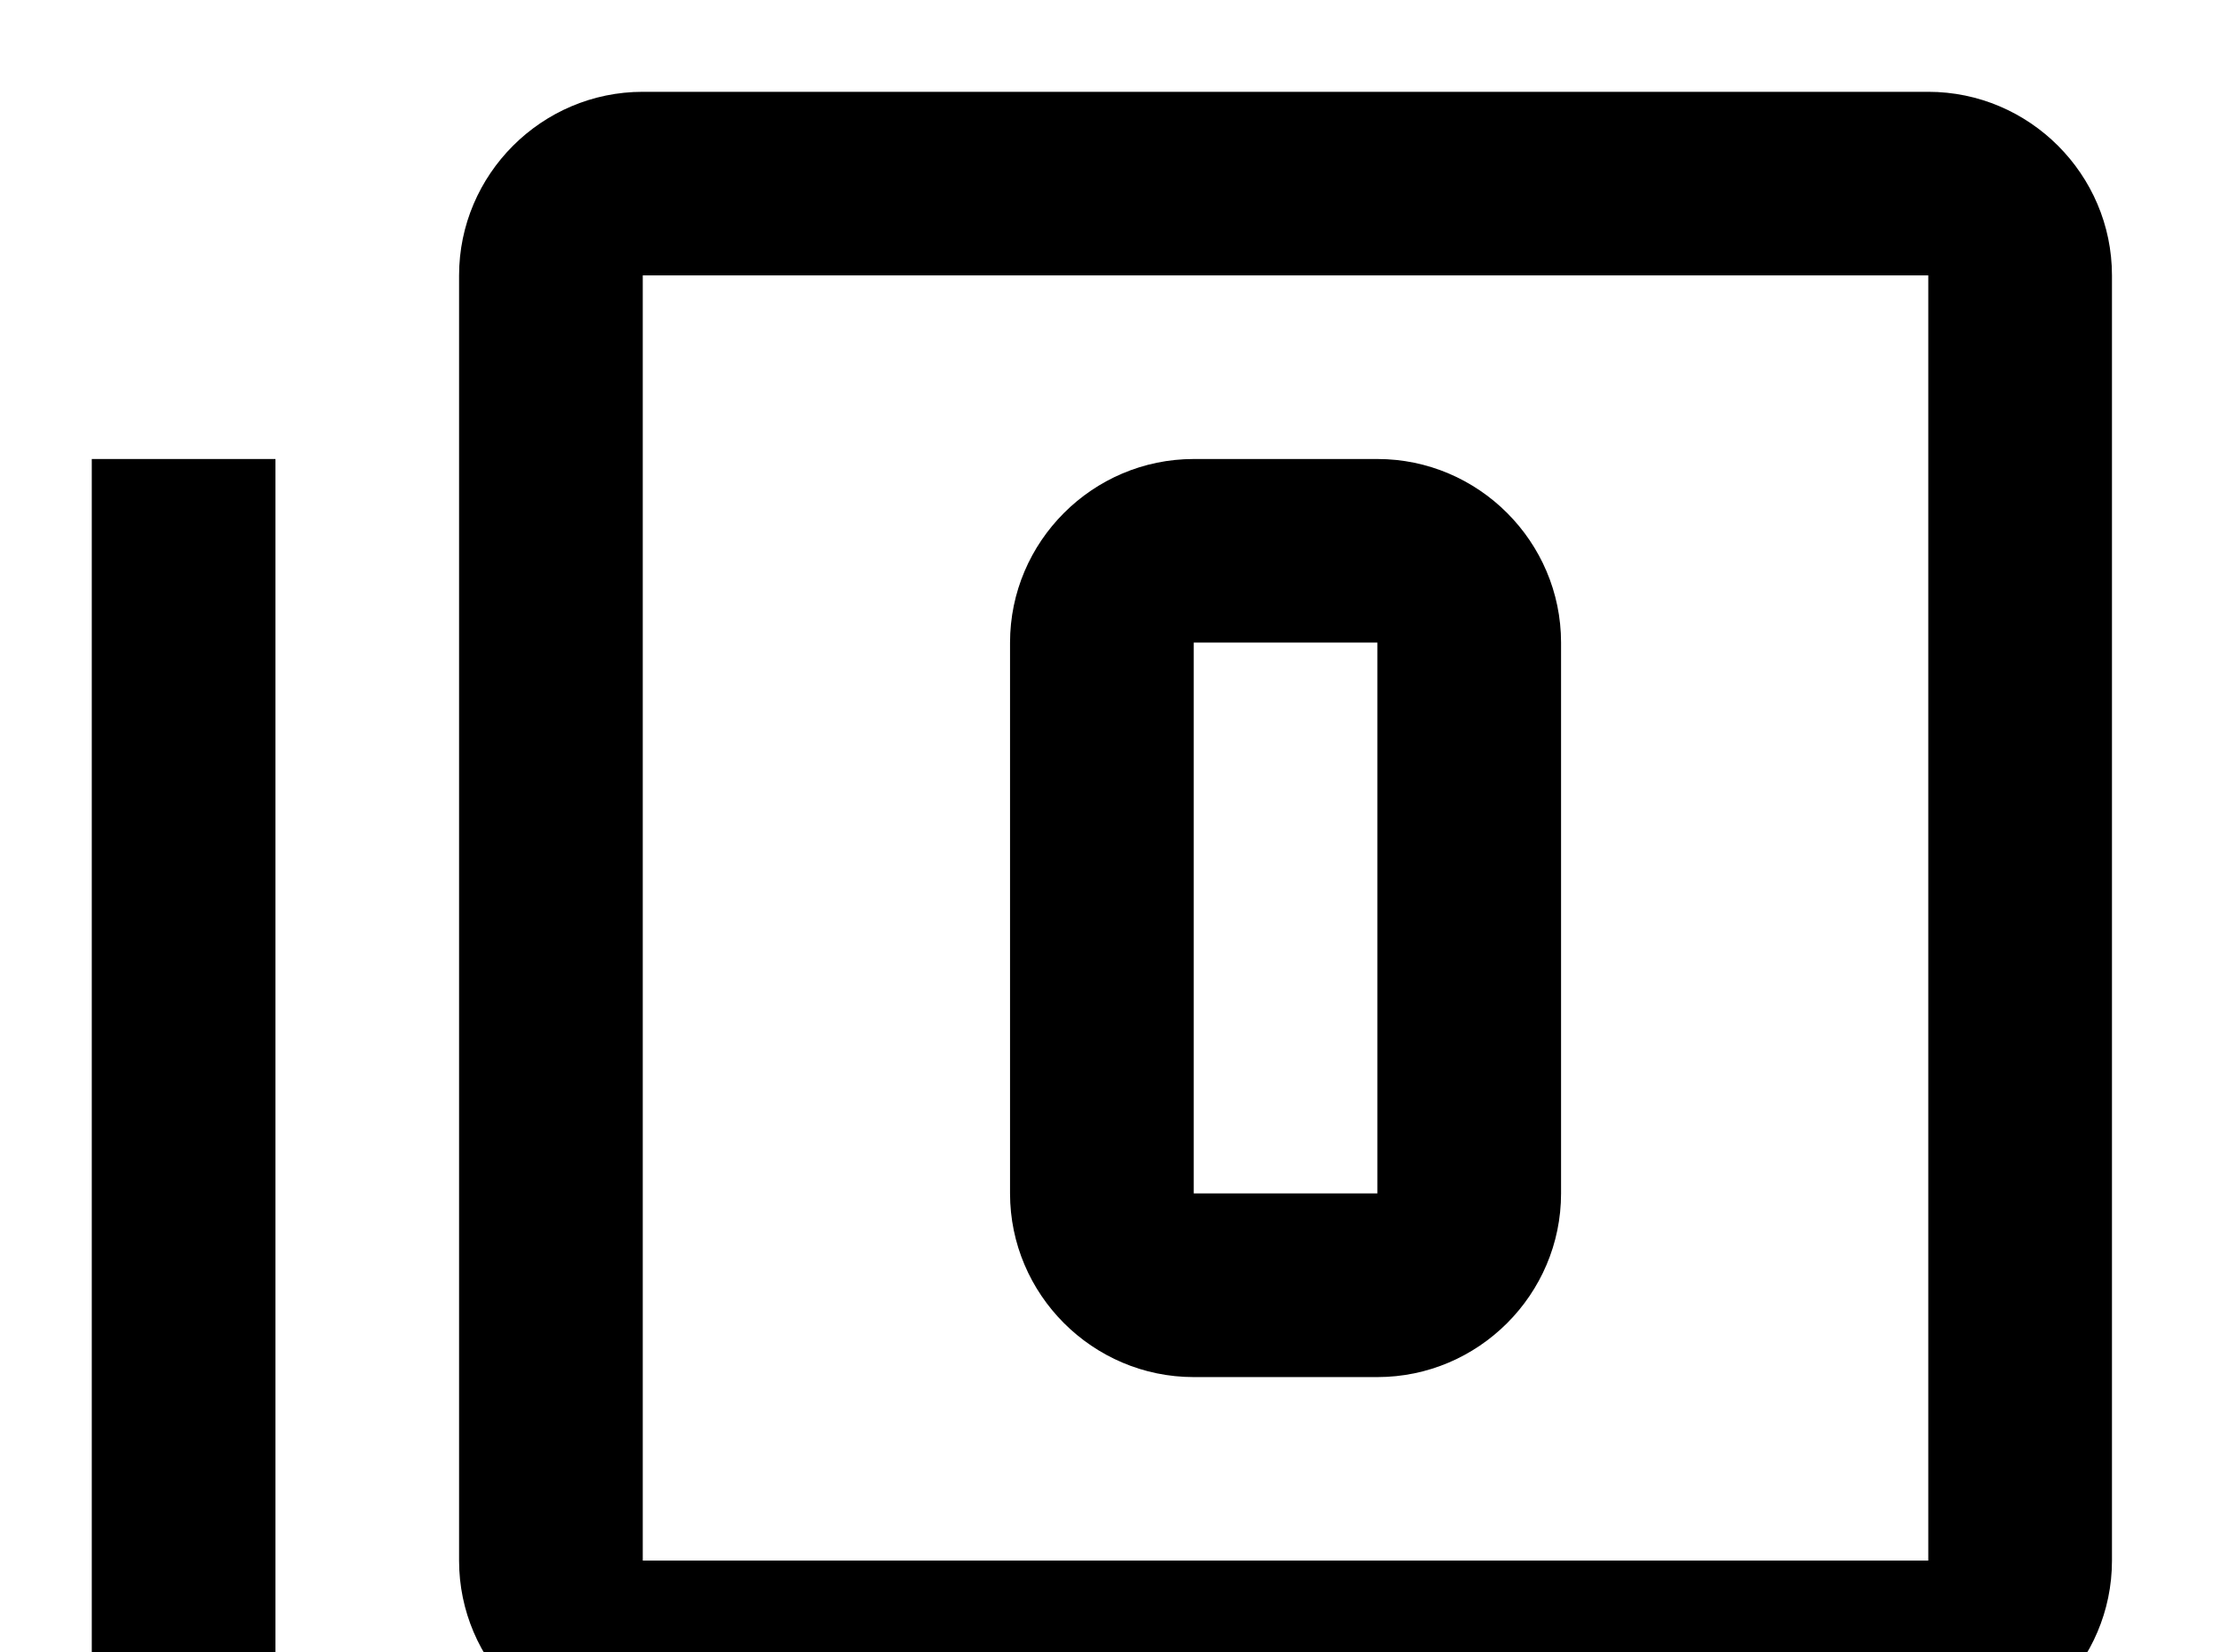<!-- Generated by IcoMoon.io -->
<svg version="1.1" xmlns="http://www.w3.org/2000/svg" width="43" height="32" viewBox="0 0 43 32">
<title>numeric-0-box-multiple-outline</title>
<path d="M37.333 30.222v-24.889h-24.889v24.889h24.889M37.333 1.778c1.956 0 3.556 1.6 3.556 3.556v24.889c0 1.956-1.6 3.556-3.556 3.556h-24.889c-1.956 0-3.556-1.6-3.556-3.556v-24.889c0-1.956 1.6-3.556 3.556-3.556h24.889M5.333 8.889v28.444h28.444v3.556h-28.444c-1.956 0-3.556-1.6-3.556-3.556v-28.444h3.556M23.111 8.889h3.556c1.956 0 3.556 1.6 3.556 3.556v10.667c0 1.956-1.6 3.556-3.556 3.556h-3.556c-1.956 0-3.556-1.6-3.556-3.556v-10.667c0-1.956 1.6-3.556 3.556-3.556M23.111 12.444v10.667h3.556v-10.667h-3.556z"></path>
</svg>
